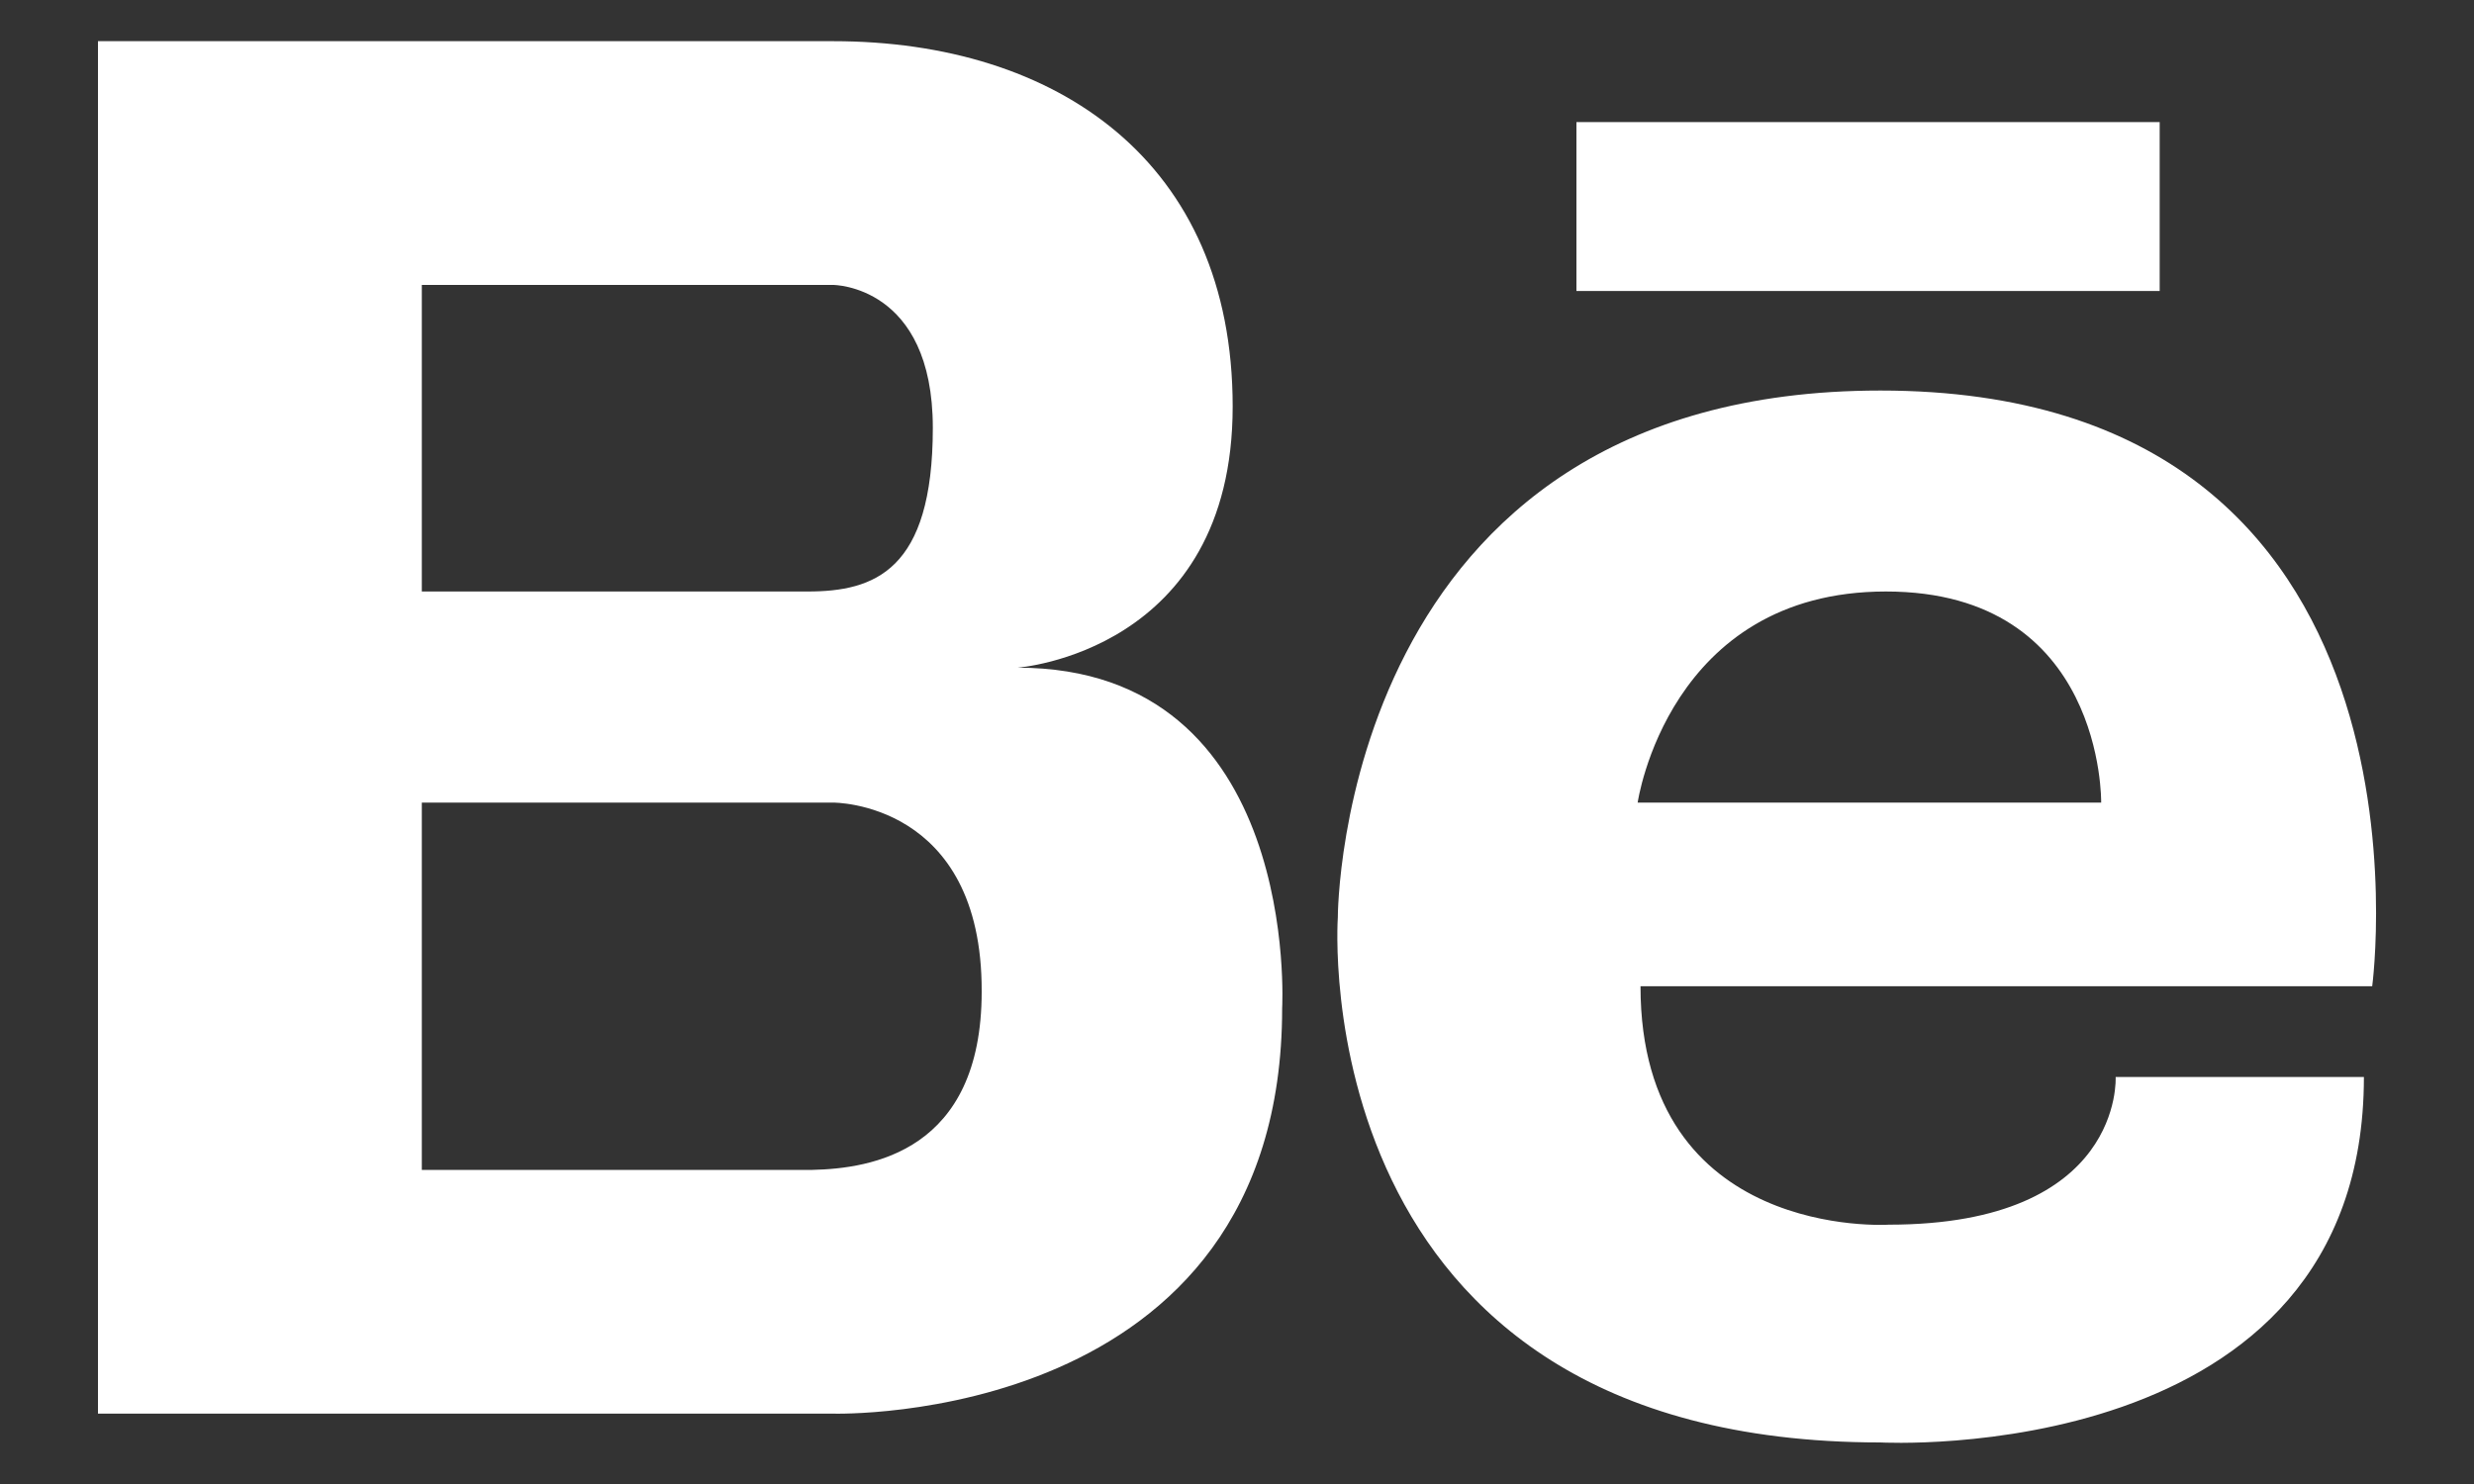 <svg width="20" height="12" viewBox="0 0 20 12" fill="none" xmlns="http://www.w3.org/2000/svg">
<rect x="0" y="0" width="20" height="12" fill="#333333" stroke="none"/>
<path fill-rule="evenodd" clip-rule="evenodd" d="M8.225 5.399C8.225 5.399 9.965 5.275 9.965 3.287C9.965 1.306 8.542 0.333 6.735 0.333H0.792V11.431H6.735C6.735 11.431 10.365 11.539 10.365 8.153C10.365 8.153 10.521 5.399 8.225 5.399ZM10.815 7.419C10.815 7.397 10.821 3.158 15.202 3.158C19.827 3.158 19.177 7.975 19.177 7.975H13.262C13.262 10.033 15.269 9.903 15.269 9.903C17.17 9.903 17.103 8.709 17.103 8.709H19.11C19.11 11.88 15.202 11.664 15.202 11.664C10.515 11.664 10.815 7.419 10.815 7.419ZM15.246 4.783C13.484 4.783 13.239 6.49 13.239 6.49H16.986C16.986 6.49 17.014 4.783 15.246 4.783ZM6.735 2.304H3.41V4.783H6.529C7.068 4.783 7.541 4.616 7.541 3.46C7.541 2.304 6.735 2.304 6.735 2.304ZM6.568 9.46H3.41V6.49H6.735C6.735 6.49 7.941 6.479 7.936 8.018C7.936 9.314 7.041 9.449 6.568 9.46ZM12.744 2.353V0.987H17.459V2.353H12.744Z" fill="#ffffff"/>
</svg>
